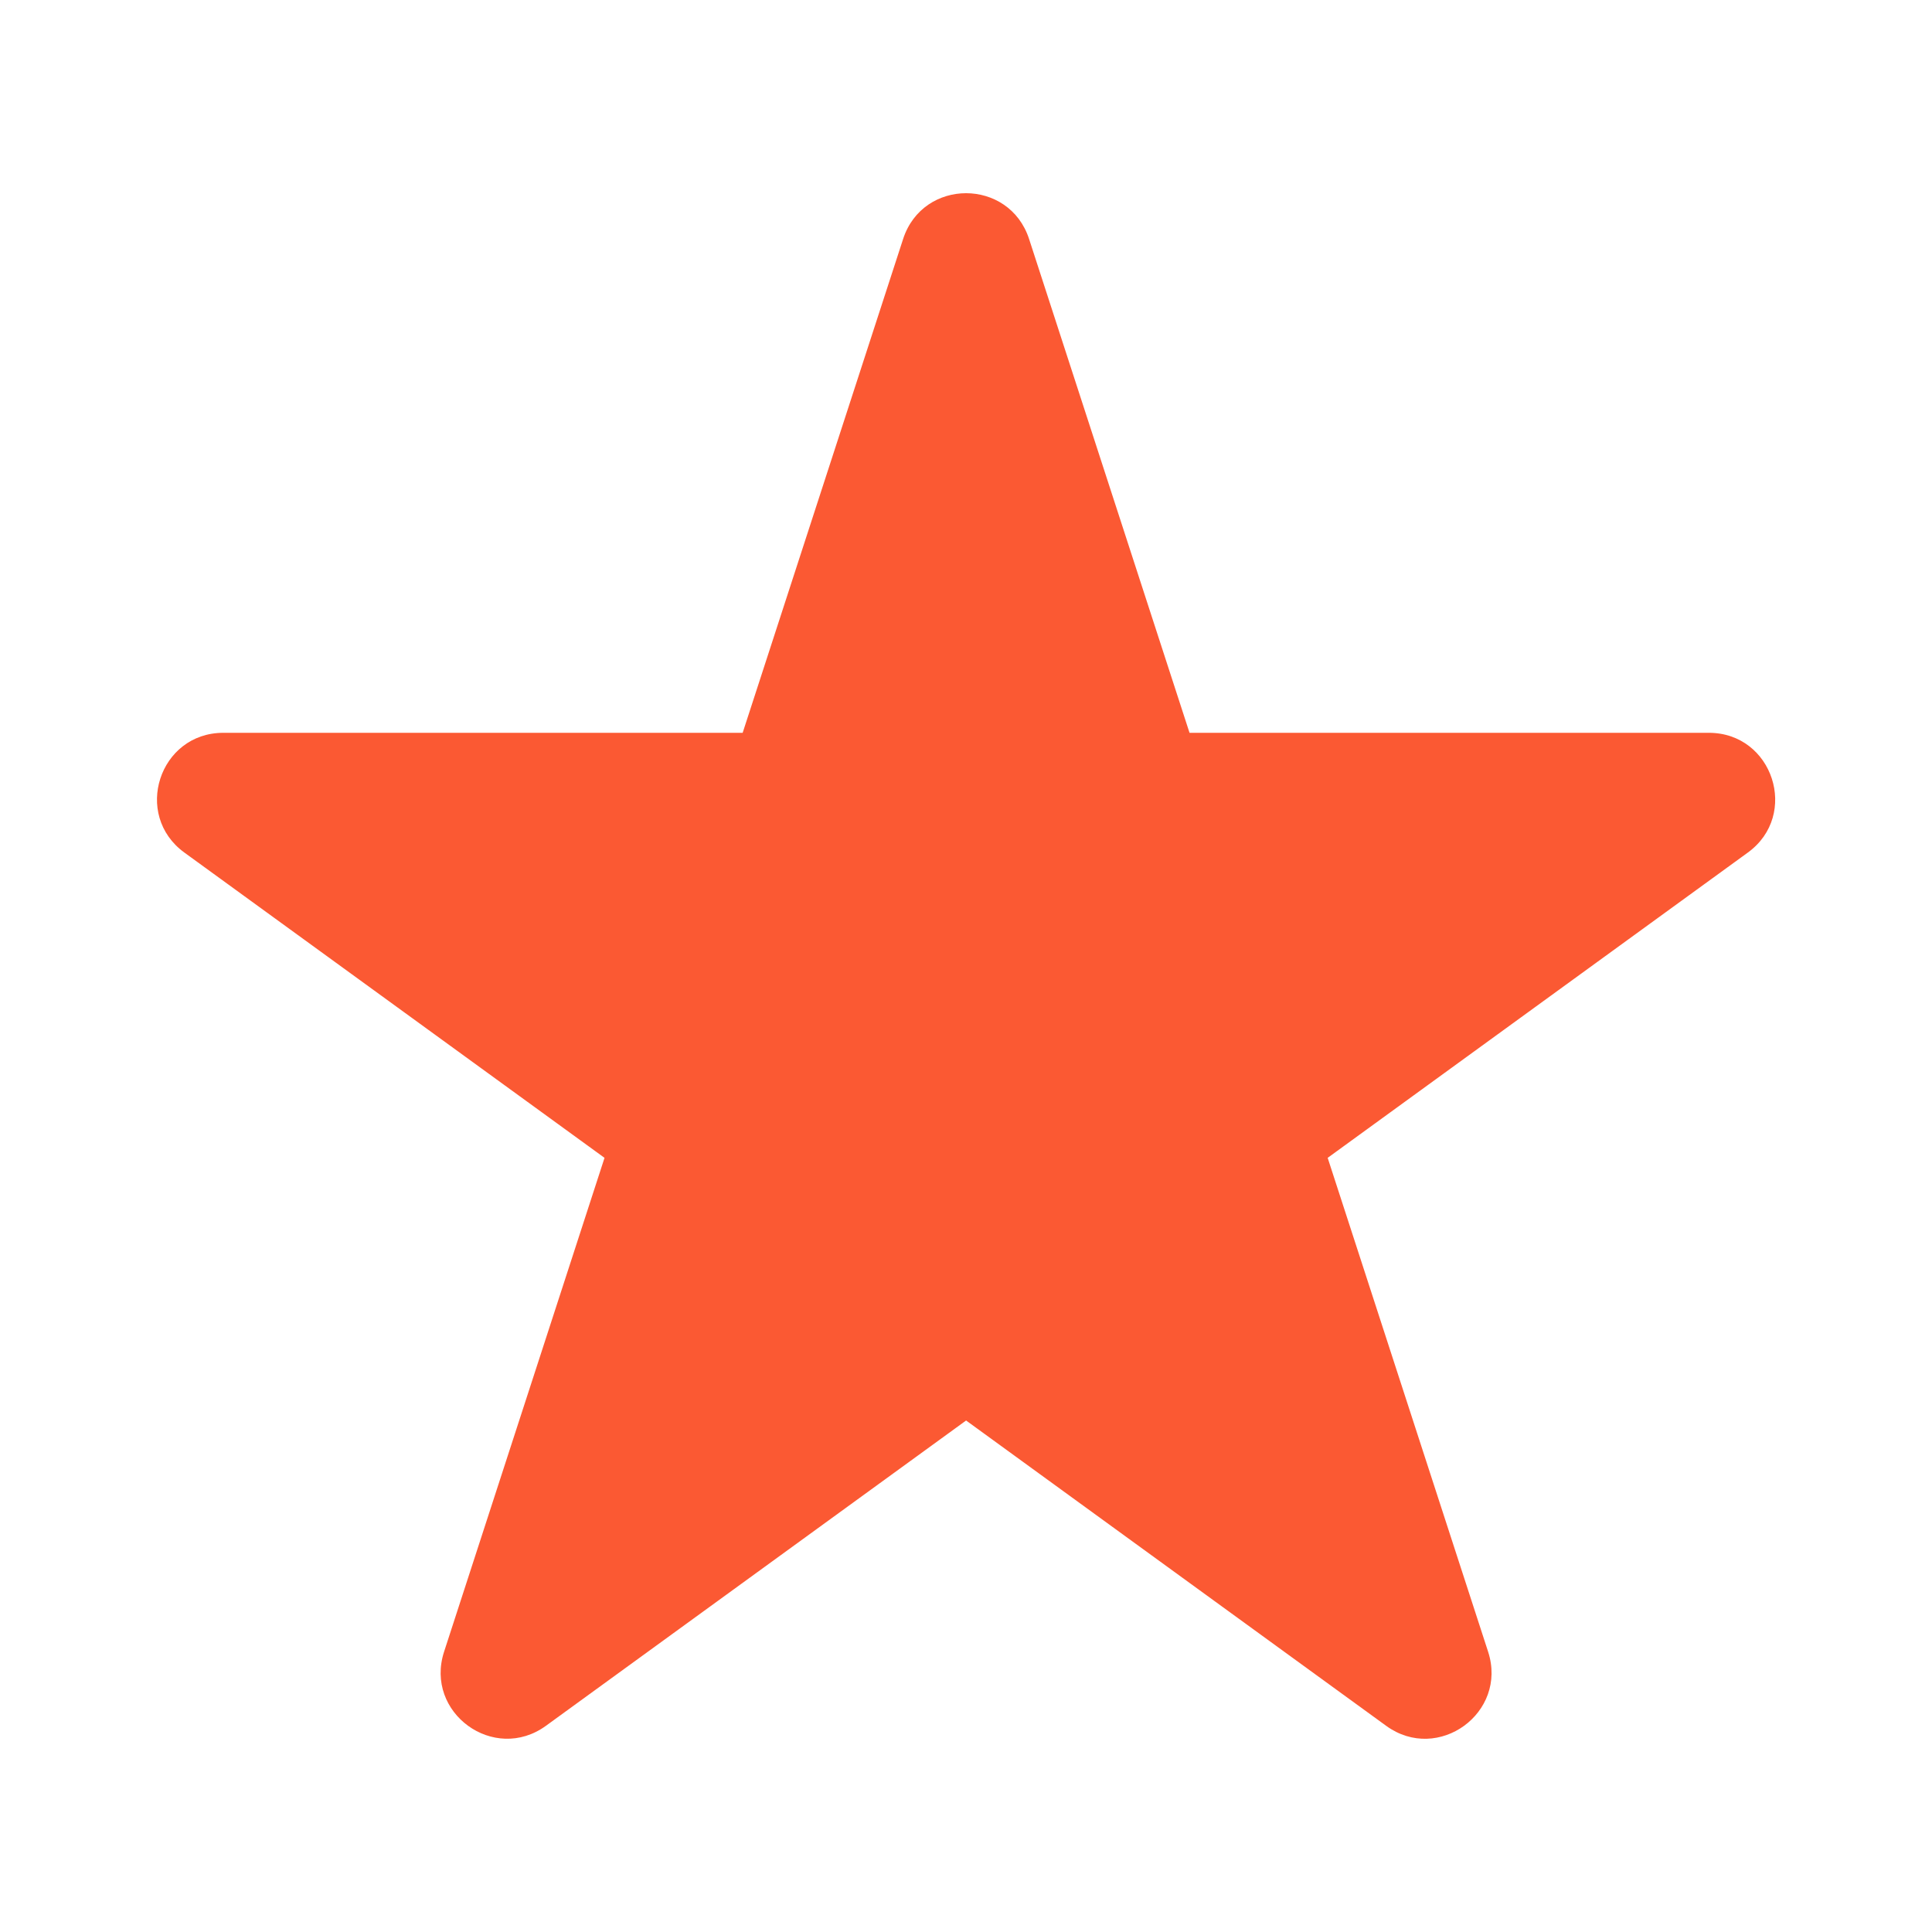 <svg width="20" height="20" viewBox="0 0 20 20" fill="none" xmlns="http://www.w3.org/2000/svg">
<path d="M10.653 2.474L12.314 7.586H17.69C18.354 7.586 18.63 8.437 18.093 8.826L13.744 11.986L15.405 17.099C15.61 17.731 14.887 18.256 14.35 17.866L10.001 14.705L5.652 17.865C5.114 18.256 4.392 17.731 4.597 17.099L6.258 11.986L1.909 8.826C1.372 8.436 1.647 7.586 2.312 7.586H7.688L9.349 2.474C9.554 1.842 10.447 1.842 10.653 2.474Z" fill="#FB5933"/>
</svg>
